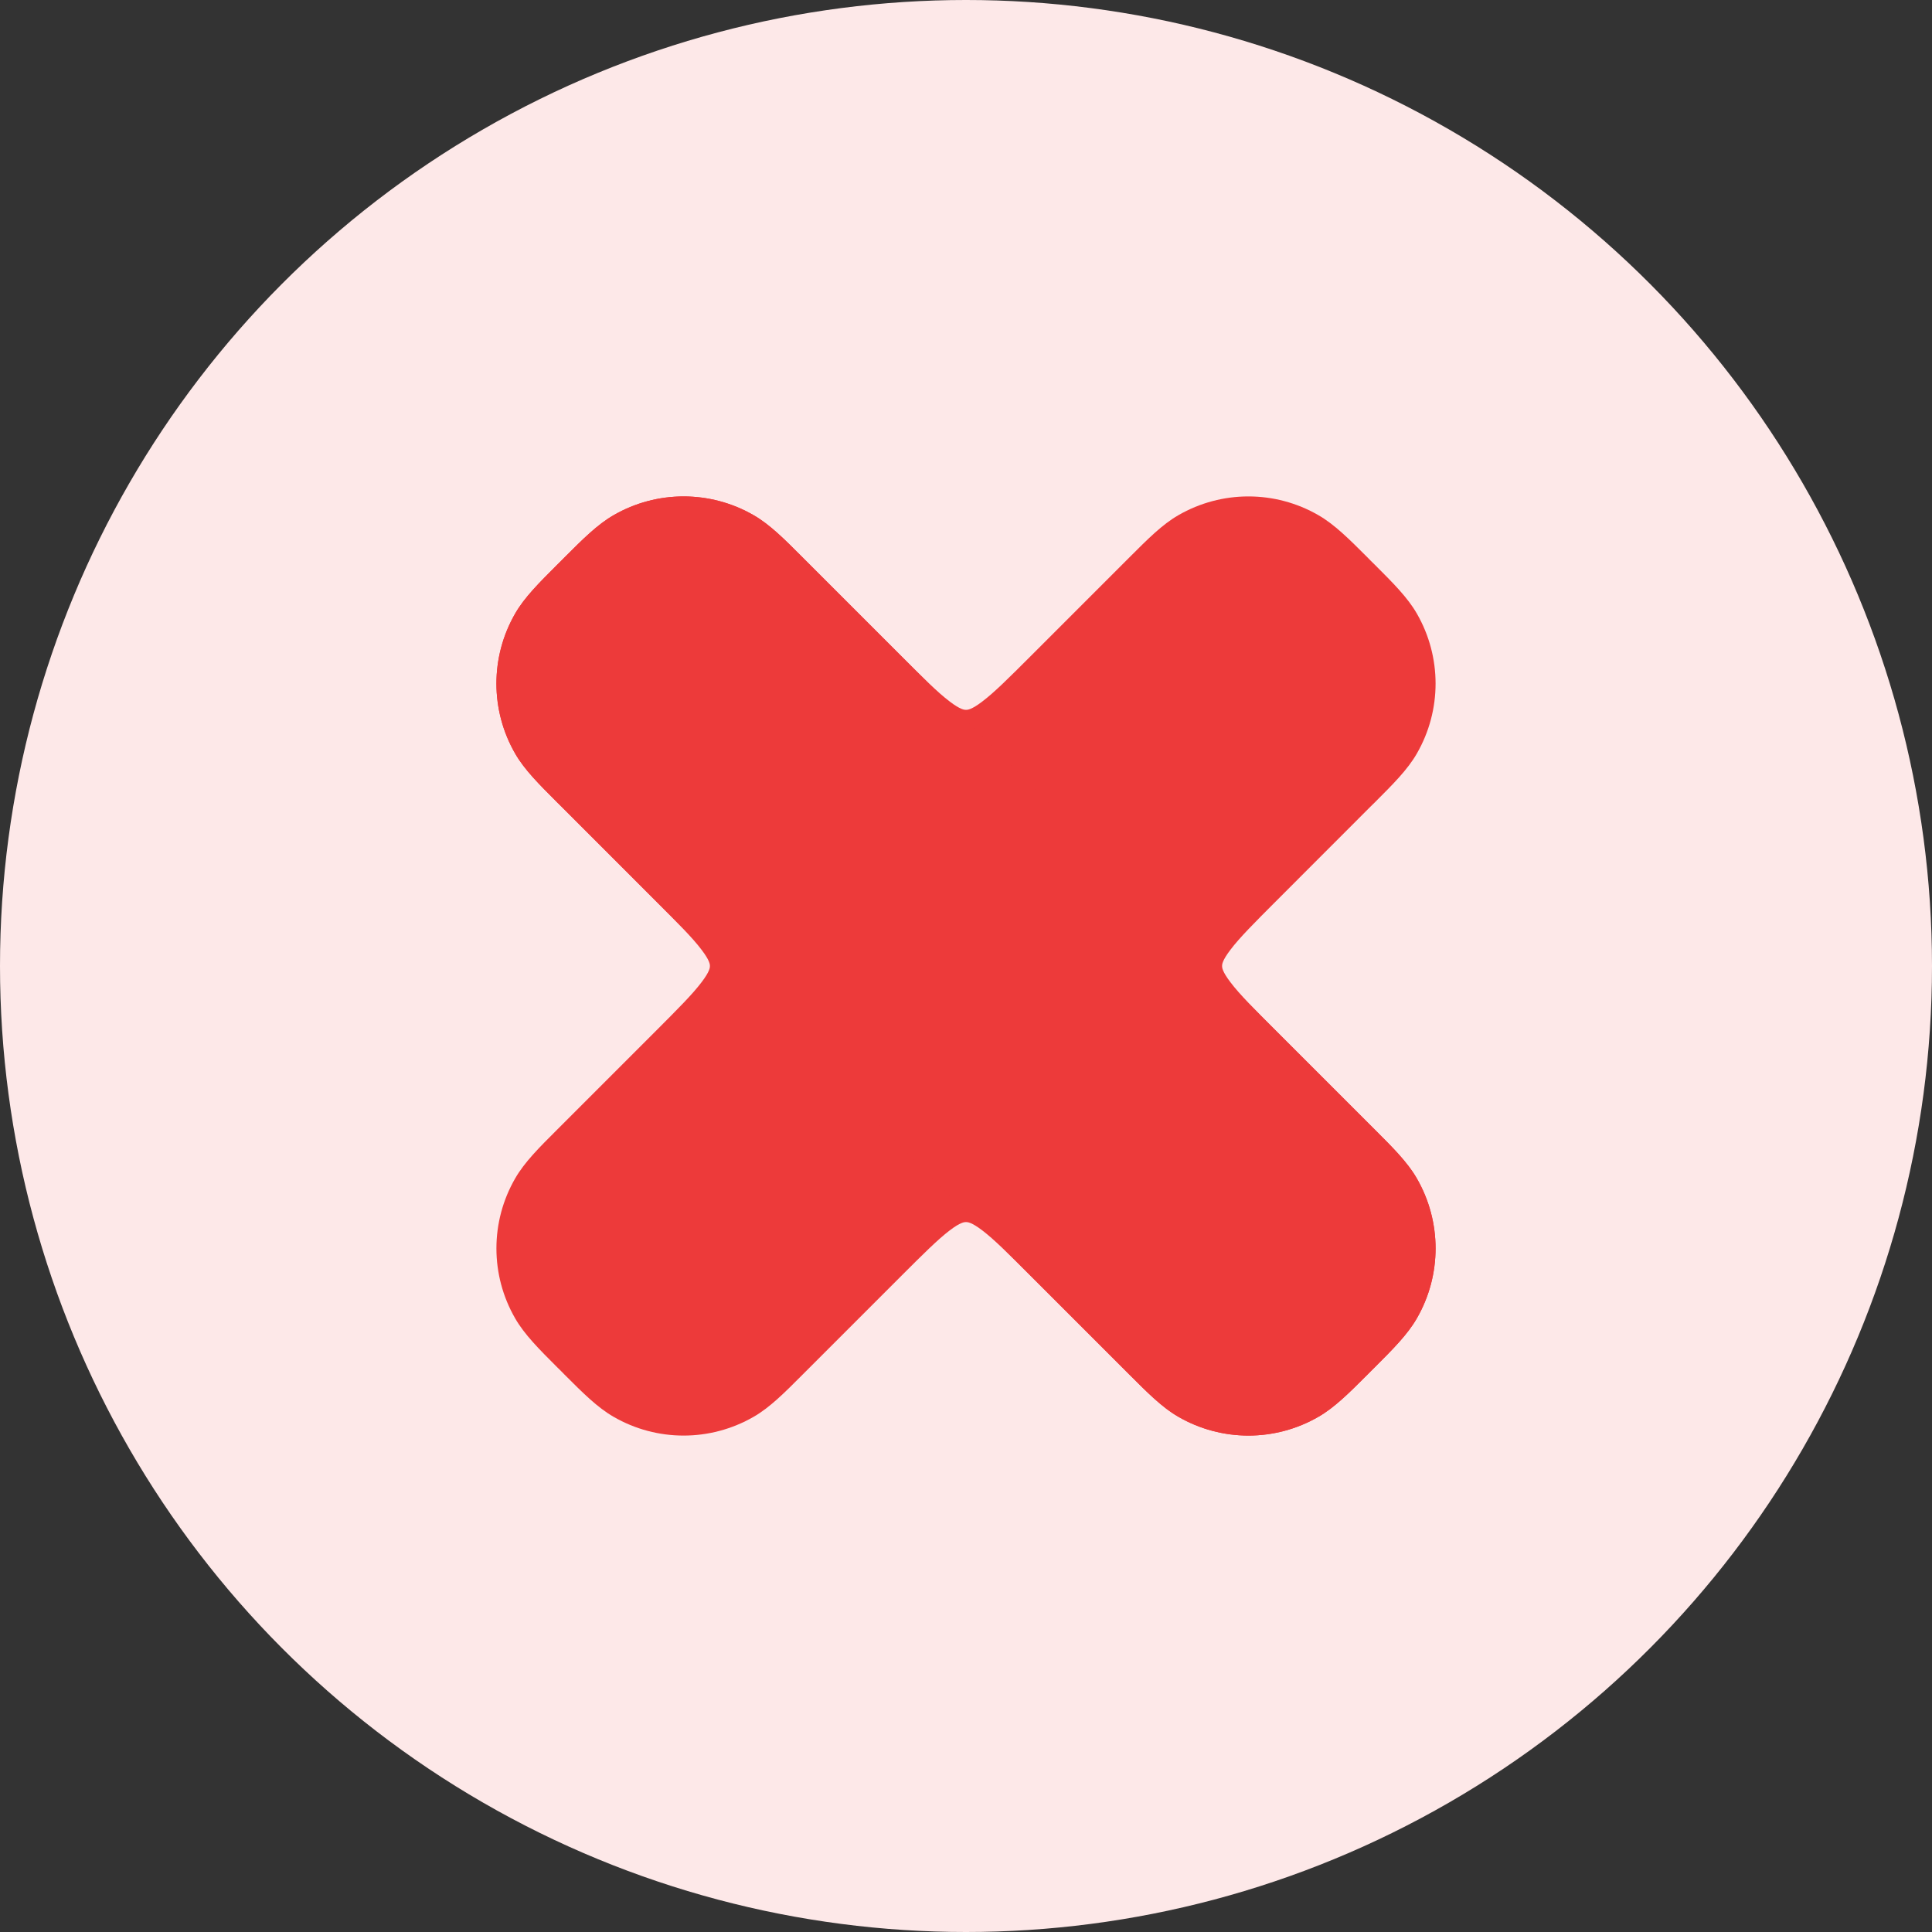<svg width="24" height="24" viewBox="0 0 24 24" fill="none" xmlns="http://www.w3.org/2000/svg">
<rect x="0" y="0" width="24" height="24" fill="#333333" stroke="none"/>
<circle cx="12" cy="12" r="12" fill="#FDE8E8"/>
<path d="M7.622 6.4C8.16 6.089 8.823 6.089 9.362 6.4C9.562 6.515 9.743 6.696 9.97 6.924L10.015 6.969L11.184 8.138C11.47 8.424 11.649 8.602 11.797 8.714C11.933 8.818 11.982 8.818 12 8.818C12.018 8.818 12.067 8.818 12.203 8.714C12.351 8.602 12.53 8.424 12.816 8.138L13.985 6.969L14.03 6.924C14.258 6.696 14.438 6.515 14.638 6.4C15.177 6.089 15.84 6.089 16.378 6.4C16.578 6.515 16.759 6.696 16.987 6.924L17.031 6.969L17.076 7.013L17.076 7.013C17.304 7.241 17.485 7.421 17.6 7.621C17.911 8.16 17.911 8.823 17.6 9.362C17.485 9.562 17.304 9.742 17.076 9.97L17.031 10.014L15.862 11.184C15.576 11.47 15.398 11.649 15.286 11.797C15.182 11.933 15.181 11.982 15.181 12C15.181 12.018 15.182 12.067 15.286 12.203C15.398 12.351 15.576 12.53 15.862 12.816L17.031 13.985L17.076 14.03L17.076 14.03C17.304 14.257 17.485 14.438 17.6 14.638C17.911 15.176 17.911 15.84 17.6 16.378C17.485 16.578 17.304 16.759 17.076 16.987L17.031 17.031L16.987 17.076L16.987 17.076C16.759 17.304 16.578 17.485 16.378 17.6C15.84 17.911 15.177 17.911 14.638 17.6C14.438 17.485 14.258 17.304 14.03 17.076L13.985 17.031L12.816 15.862C12.53 15.576 12.351 15.398 12.203 15.285C12.067 15.181 12.018 15.181 12 15.181C11.982 15.181 11.933 15.181 11.797 15.285C11.649 15.398 11.47 15.576 11.184 15.862L10.015 17.031L9.97 17.076L9.97 17.076C9.743 17.304 9.562 17.485 9.362 17.6C8.823 17.911 8.16 17.911 7.622 17.6C7.422 17.485 7.241 17.304 7.013 17.076L7.013 17.076L6.969 17.031L6.924 16.987C6.696 16.759 6.515 16.578 6.4 16.378C6.089 15.84 6.089 15.176 6.4 14.638C6.515 14.438 6.696 14.257 6.924 14.03L6.924 14.03L6.969 13.985L8.138 12.816C8.424 12.53 8.602 12.351 8.714 12.203C8.818 12.067 8.819 12.018 8.819 12C8.819 11.982 8.818 11.933 8.714 11.797C8.602 11.649 8.424 11.47 8.138 11.184L6.969 10.014L6.924 9.97C6.696 9.742 6.515 9.562 6.4 9.362C6.089 8.823 6.089 8.16 6.4 7.621C6.515 7.421 6.696 7.241 6.924 7.013L6.969 6.969L7.013 6.924L7.013 6.924C7.241 6.696 7.422 6.515 7.622 6.4Z" fill="#ED3A3A"/>
<path d="M7.622 6.4C8.16 6.089 8.823 6.089 9.362 6.4C9.562 6.515 9.743 6.696 9.97 6.924C10.375 7.329 10.78 7.733 11.184 8.138L15.862 12.816L17.031 13.985C17.28 14.234 17.477 14.425 17.6 14.638C17.911 15.176 17.911 15.84 17.6 16.378C17.485 16.578 17.304 16.759 17.076 16.987L16.987 17.076L16.987 17.076C16.759 17.304 16.578 17.485 16.378 17.6C15.84 17.911 15.177 17.911 14.638 17.6C14.425 17.477 14.234 17.28 13.985 17.031L12.816 15.862L8.138 11.184C7.734 10.779 7.329 10.374 6.924 9.97C6.696 9.742 6.515 9.562 6.4 9.362C6.089 8.823 6.089 8.16 6.4 7.621C6.515 7.421 6.696 7.241 6.924 7.013L7.013 6.924L7.013 6.924C7.241 6.696 7.422 6.515 7.622 6.4Z" fill="#ED3A3A"/>
</svg>
